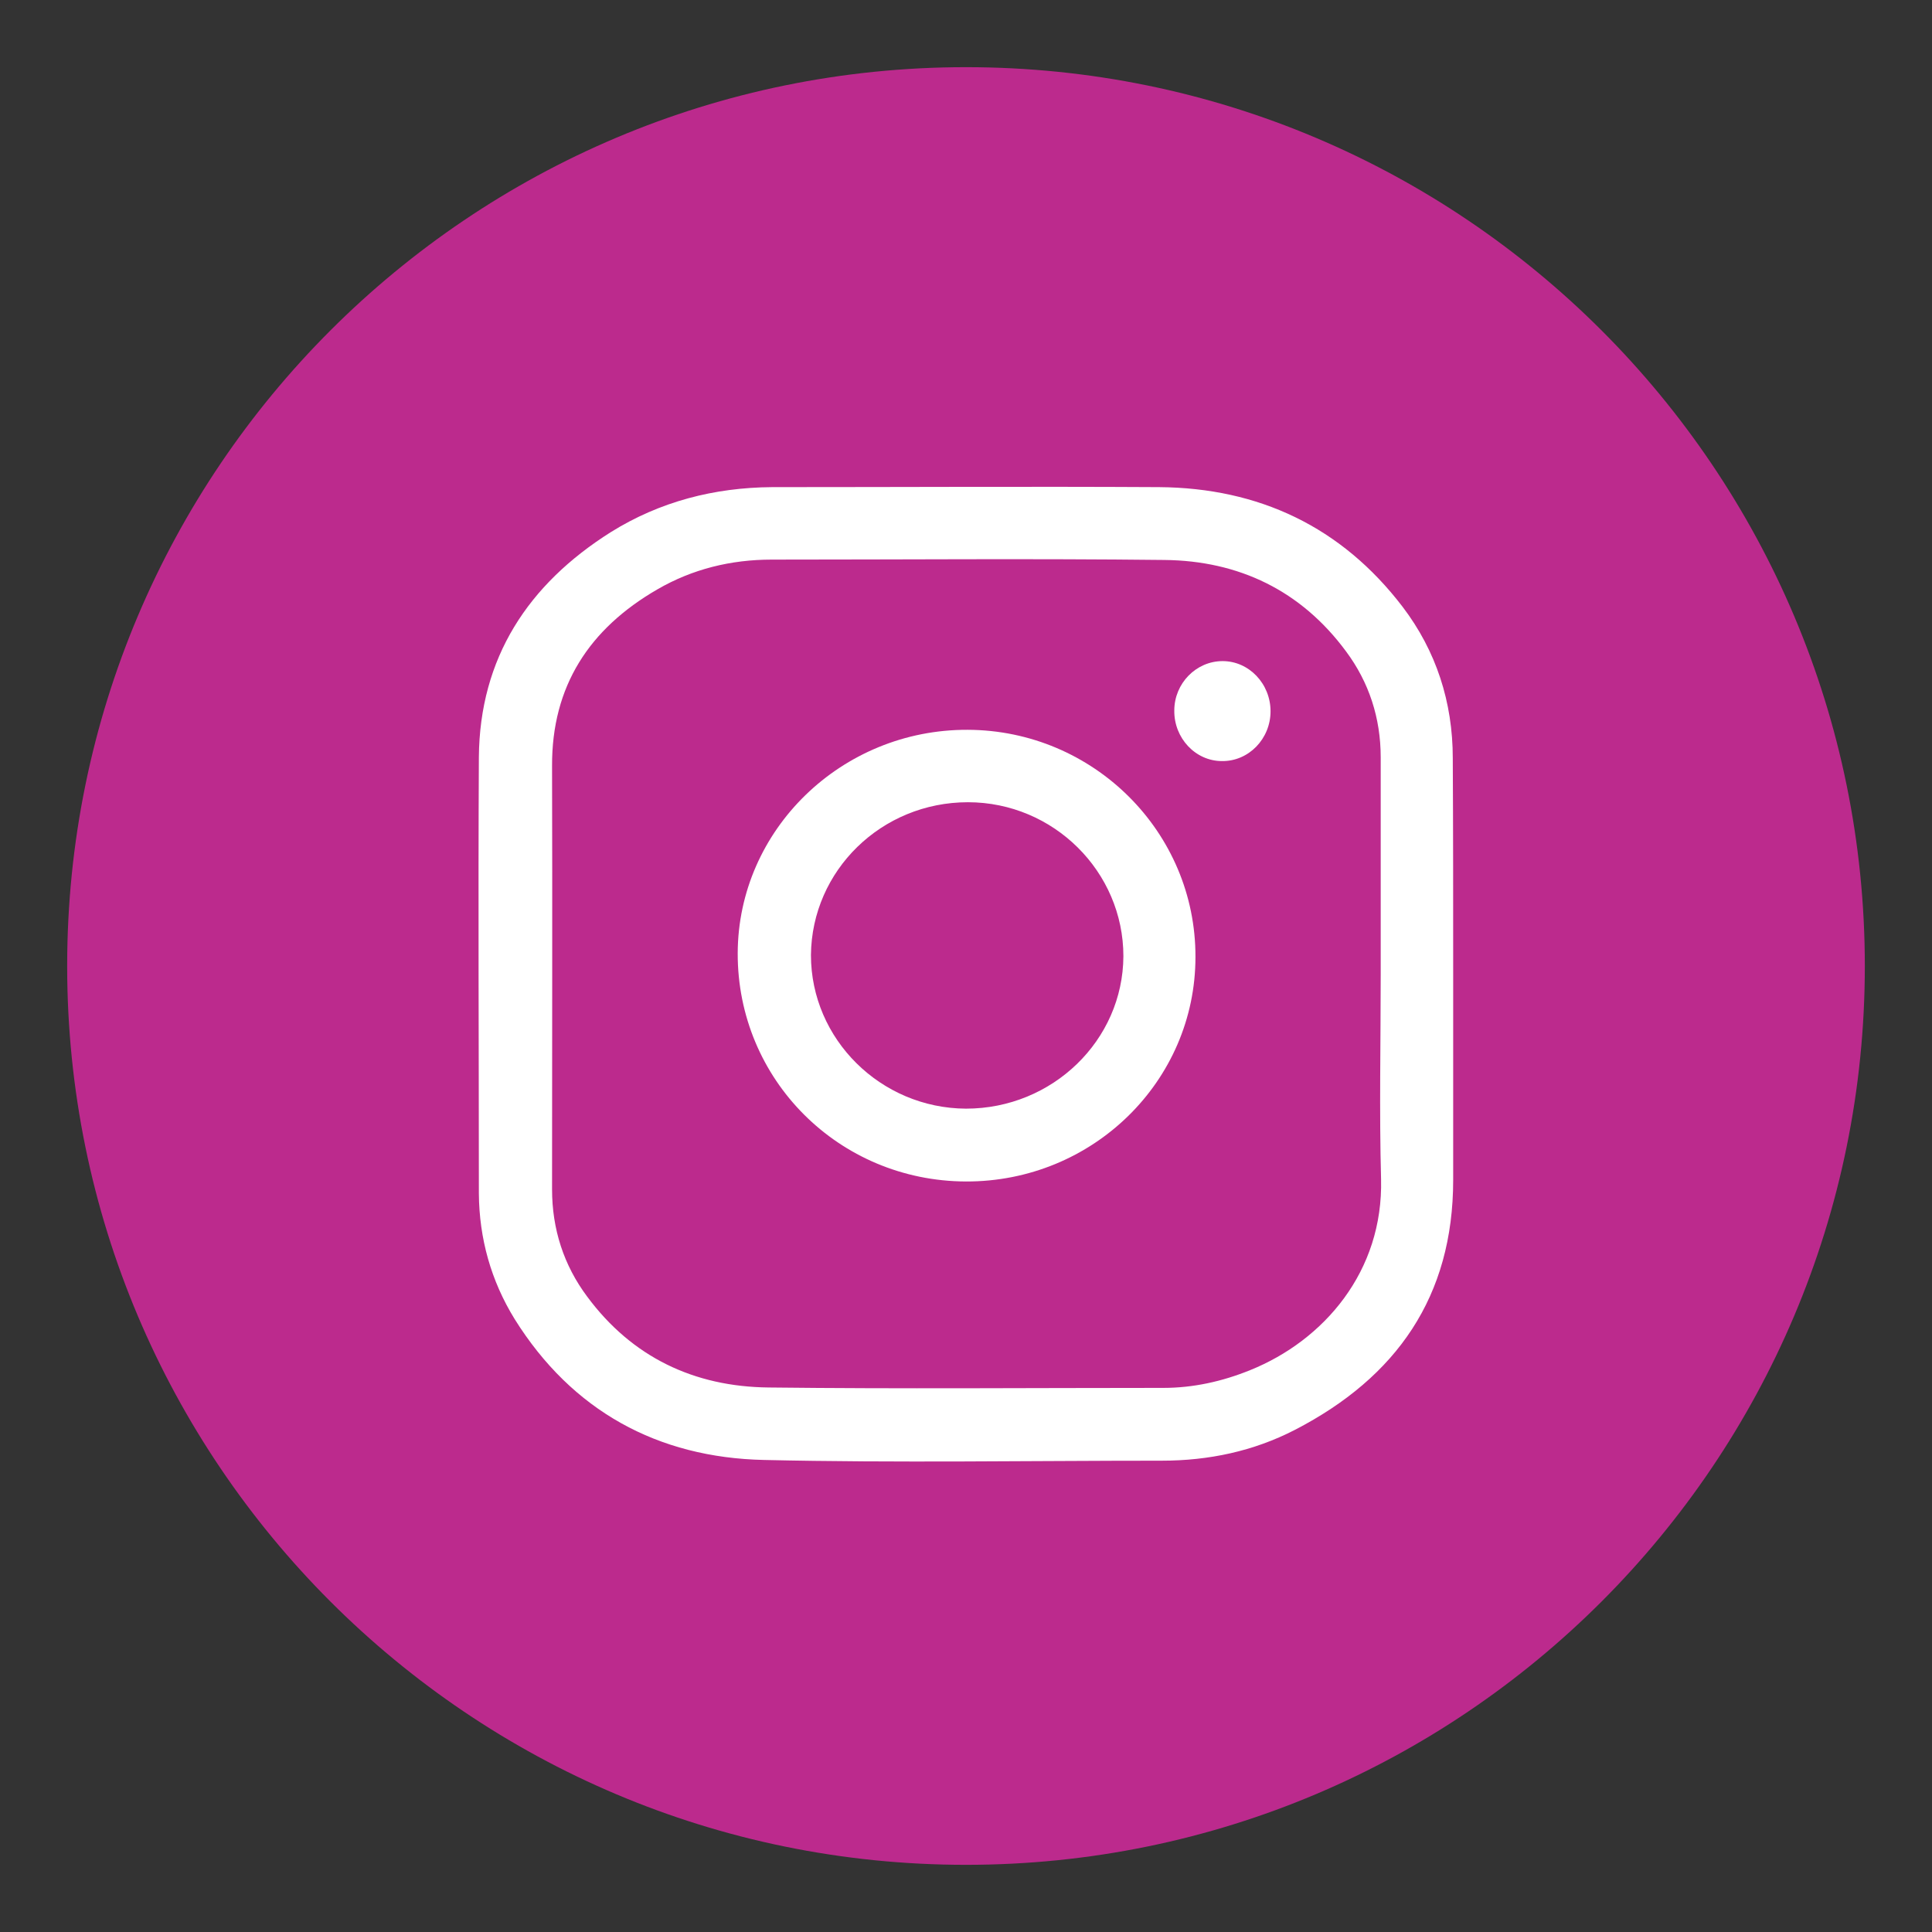 <svg width="43" height="43" viewBox="0 0 43 43" fill="none" xmlns="http://www.w3.org/2000/svg">
<rect x="0" y="0" width="43" height="43" fill="#333333" stroke="none"/>
<path d="M21.5 41.505C32.549 41.505 41.505 32.548 41.505 21.5C41.505 10.451 32.549 1.495 21.5 1.495C10.452 1.495 1.495 10.451 1.495 21.5C1.495 32.548 10.452 41.505 21.5 41.505Z" fill="#BC2A8D"/>
<path d="M32.343 21.668C32.343 23.197 32.343 24.733 32.343 26.262C32.343 28.857 31.083 30.654 28.824 31.822C27.9 32.3 26.9 32.51 25.859 32.51C22.911 32.51 19.955 32.561 17.007 32.494C14.639 32.443 12.732 31.402 11.456 29.361C10.927 28.504 10.666 27.564 10.658 26.564C10.658 23.331 10.641 20.089 10.658 16.856C10.675 14.639 11.758 13.001 13.597 11.842C14.689 11.162 15.899 10.851 17.183 10.842C20.056 10.842 22.92 10.826 25.8 10.842C28.017 10.859 29.857 11.724 31.217 13.505C31.965 14.487 32.334 15.63 32.334 16.872C32.343 18.46 32.343 20.064 32.343 21.668ZM30.73 21.685C30.73 20.081 30.73 18.46 30.73 16.856C30.73 15.982 30.47 15.184 29.957 14.496C28.958 13.144 27.572 12.48 25.918 12.463C23.004 12.43 20.089 12.455 17.175 12.455C16.268 12.455 15.411 12.665 14.63 13.118C13.119 13.992 12.279 15.268 12.287 17.049C12.296 20.181 12.287 23.331 12.287 26.472C12.287 27.354 12.547 28.16 13.068 28.857C14.068 30.209 15.453 30.864 17.108 30.881C20.039 30.915 22.97 30.89 25.893 30.89C26.556 30.89 27.203 30.747 27.824 30.495C29.47 29.831 30.789 28.294 30.738 26.245C30.697 24.725 30.73 23.205 30.73 21.685Z" fill="white"/>
<path d="M21.5 26.296C18.67 26.287 16.411 24.028 16.419 21.215C16.428 18.468 18.729 16.234 21.534 16.243C24.339 16.251 26.615 18.519 26.607 21.299C26.607 24.062 24.322 26.304 21.5 26.296ZM21.543 17.855C19.619 17.855 18.066 19.375 18.049 21.257C18.049 23.129 19.602 24.666 21.5 24.675C23.424 24.675 24.994 23.155 25.003 21.282C25.003 19.401 23.449 17.855 21.543 17.855Z" fill="white"/>
<path d="M28.278 15.831C28.278 16.444 27.791 16.948 27.195 16.939C26.607 16.939 26.128 16.427 26.136 15.814C26.136 15.209 26.623 14.714 27.211 14.714C27.799 14.714 28.278 15.218 28.278 15.831Z" fill="white"/>
</svg>
